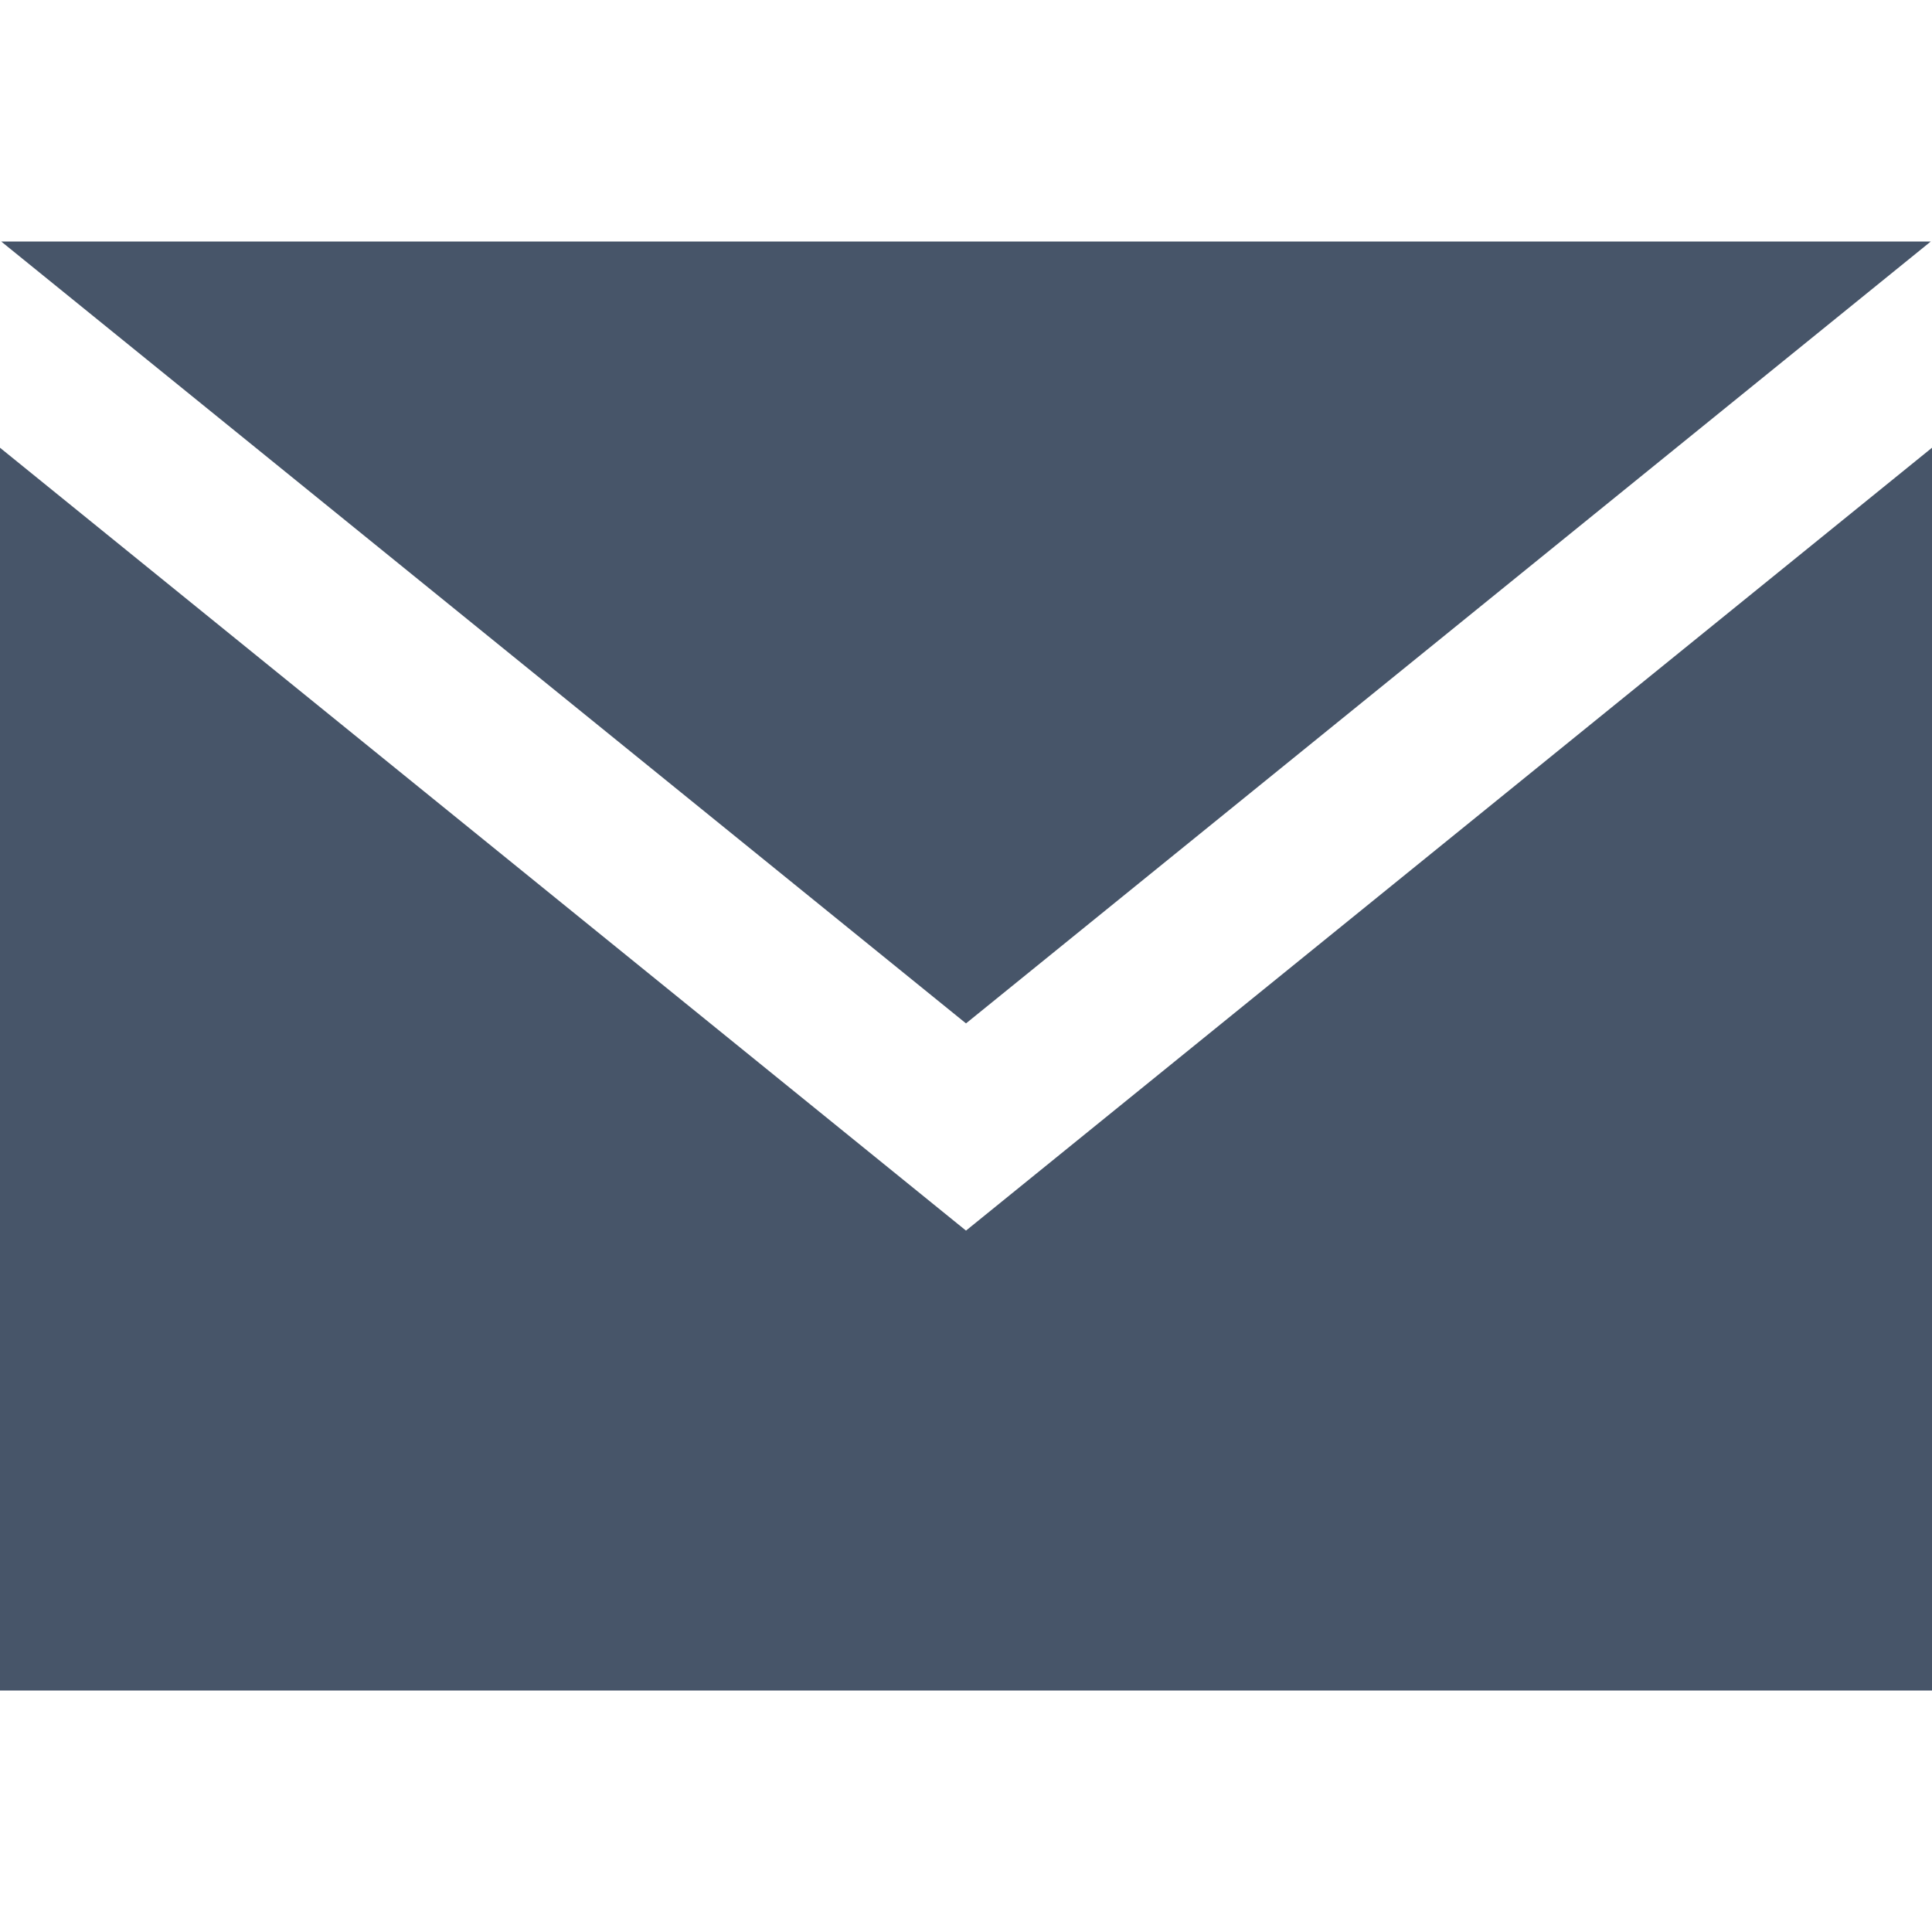 <svg width="24" height="24" version="1.1" viewBox="0 0 24 24" xmlns="http://www.w3.org/2000/svg"><path d="m12 12.713-11.985-9.713h23.97l-11.985 9.713zm0 2.574-12-9.725v15.438h24v-15.438l-12 9.725z" fill="#475569"/></svg>
